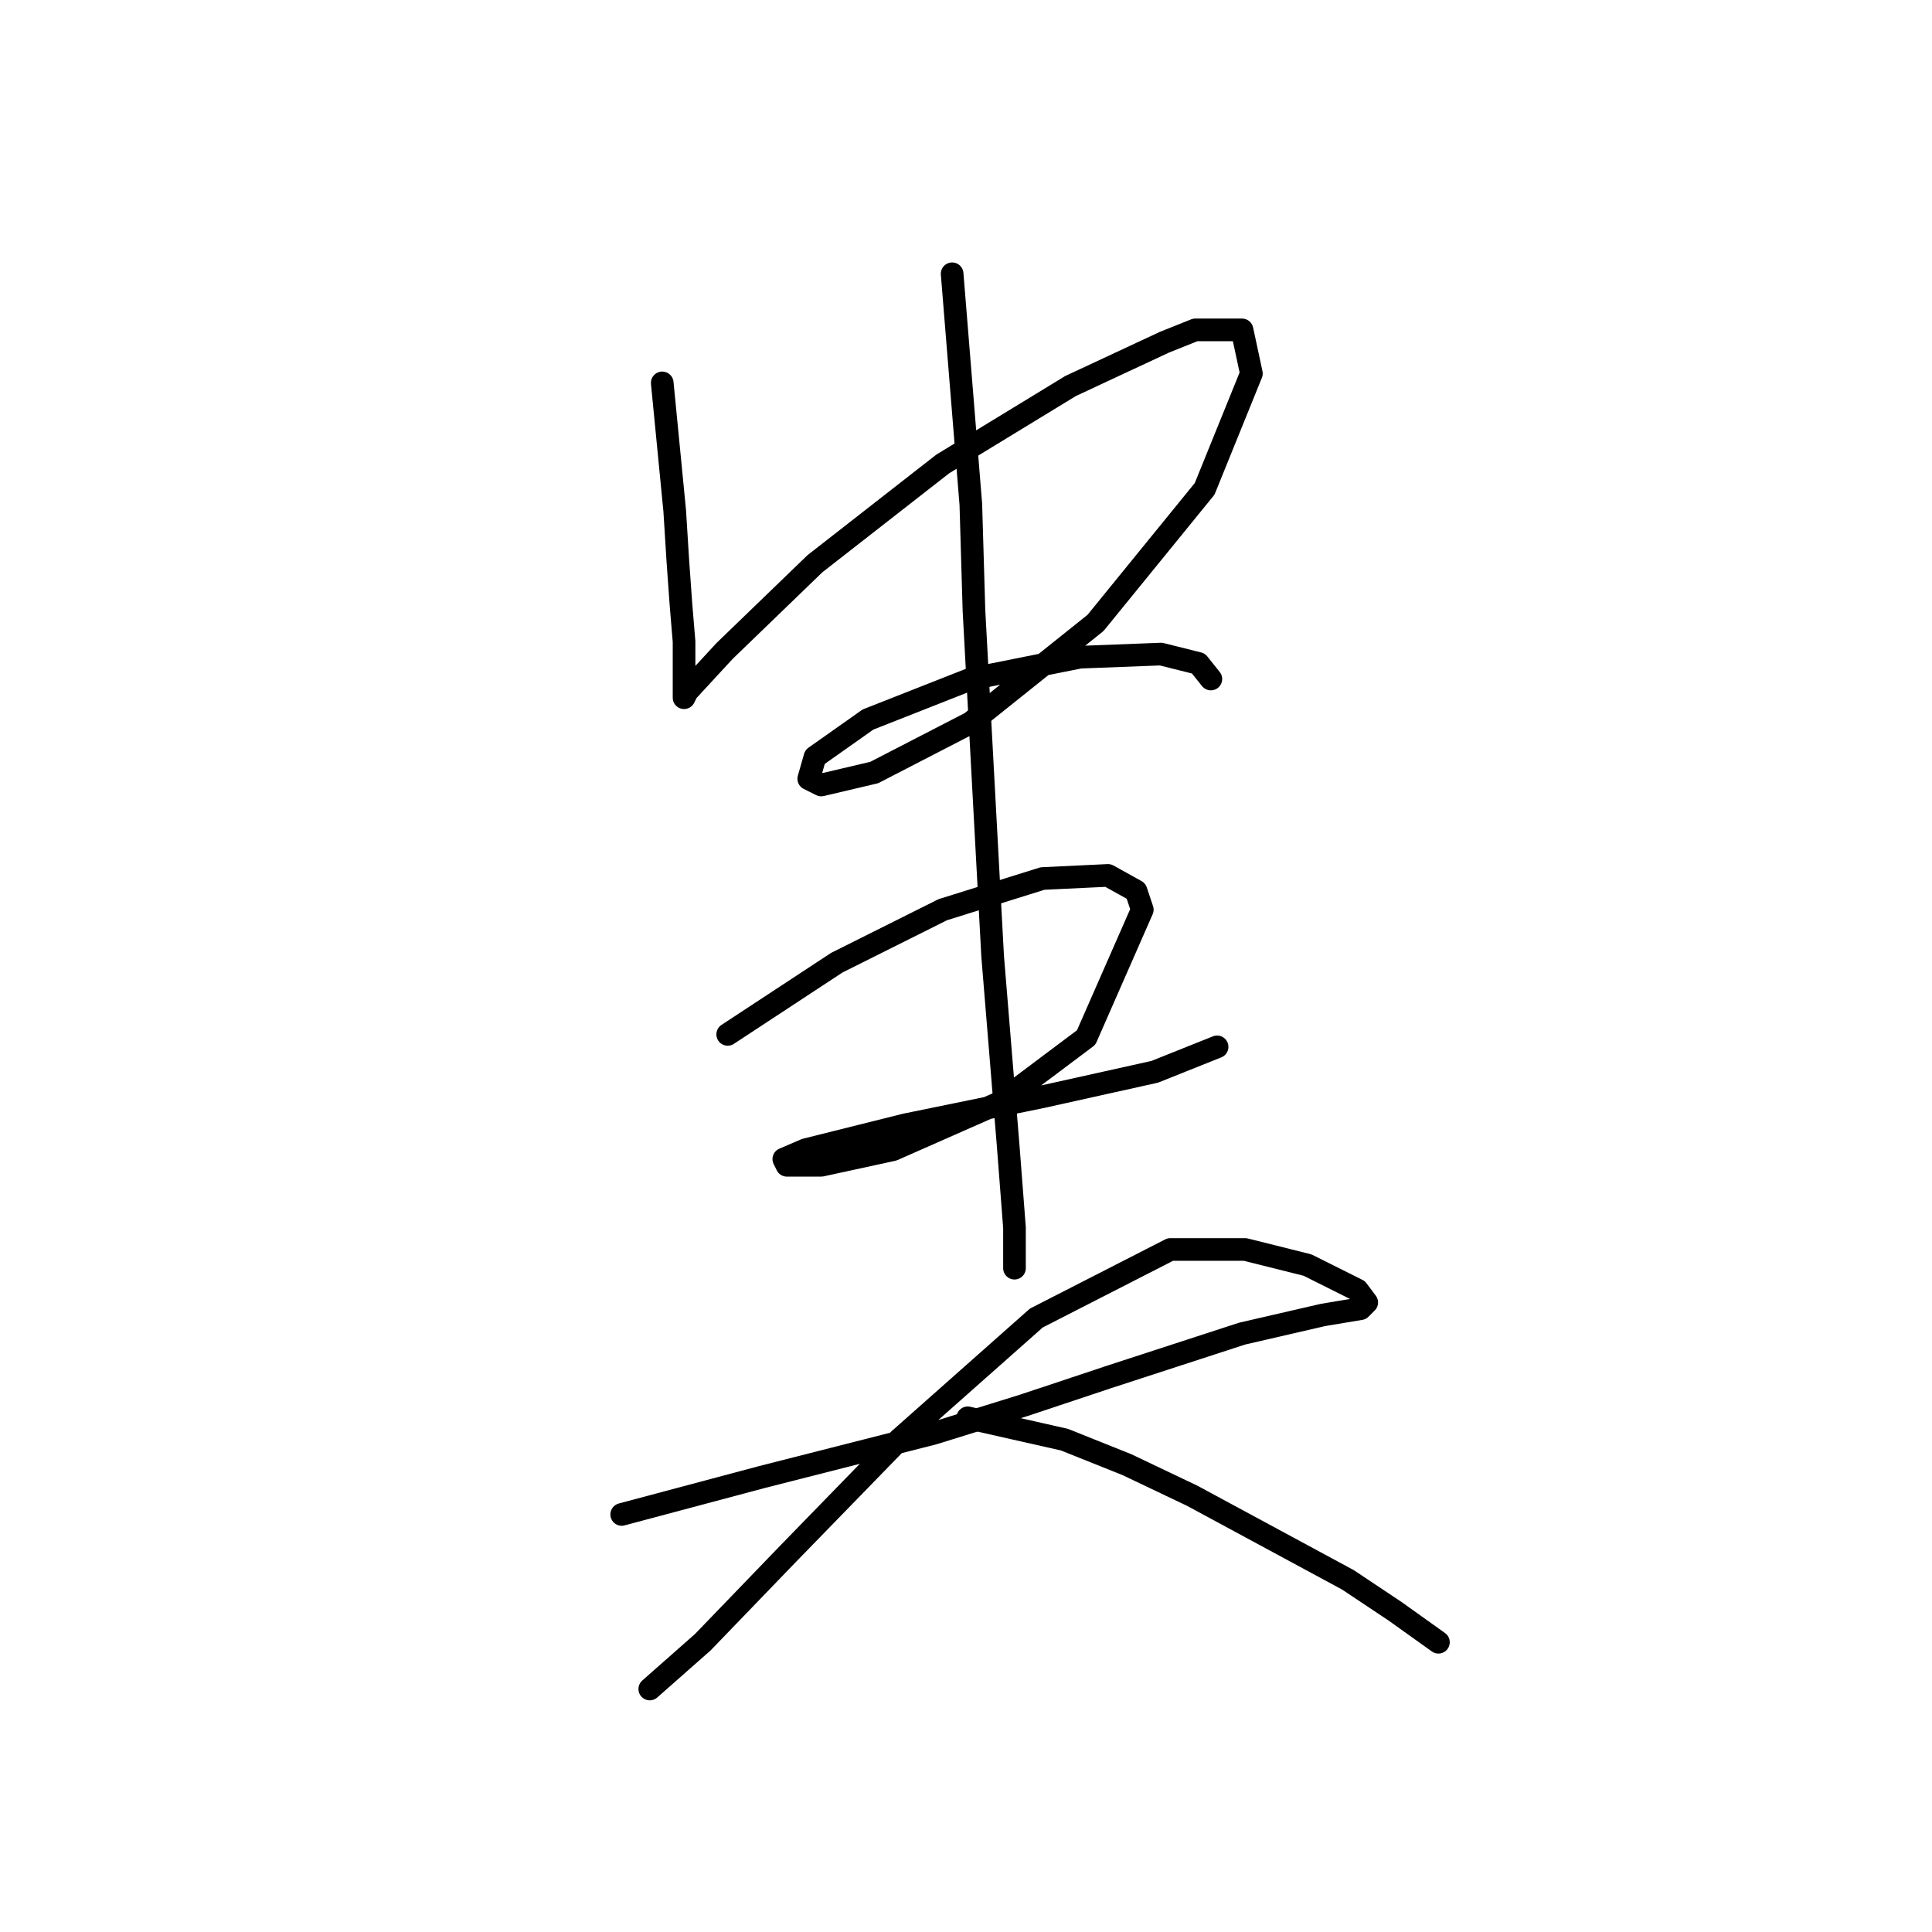 <?xml version="1.0" standalone="no"?>
    <svg width="256" height="256" xmlns="http://www.w3.org/2000/svg" version="1.1">
    <polyline stroke="black" stroke-width="3" stroke-linecap="round" fill="transparent" stroke-linejoin="round" points="87.75 50.734 89.402 67.669 89.815 74.278 90.228 80.06 90.641 85.017 90.641 90.8 90.641 92.452 91.054 91.626 96.01 86.256 107.989 74.691 124.924 61.473 141.859 51.147 154.251 45.364 158.381 43.712 164.577 43.712 165.816 49.495 159.62 64.777 145.164 82.539 128.641 95.756 115.837 102.365 108.815 104.017 107.163 103.191 107.989 100.3 115.011 95.343 128.641 89.974 143.098 87.082 153.838 86.669 158.794 87.908 160.446 89.974 160.446 89.974 " />
        <polyline stroke="black" stroke-width="3" stroke-linecap="round" fill="transparent" stroke-linejoin="round" points="96.424 137.061 110.88 127.561 124.924 120.539 138.142 116.409 146.816 115.996 150.533 118.061 151.359 120.539 143.924 137.474 132.359 146.148 118.315 152.344 108.815 154.409 104.271 154.409 103.858 153.583 106.75 152.344 119.967 149.04 138.142 145.322 153.011 142.018 161.272 138.714 161.272 138.714 " />
        <polyline stroke="black" stroke-width="3" stroke-linecap="round" fill="transparent" stroke-linejoin="round" points="126.163 36.277 128.641 66.843 129.055 80.886 131.533 126.735 133.598 151.931 134.424 162.67 134.424 168.04 134.424 168.04 " />
        <polyline stroke="black" stroke-width="3" stroke-linecap="round" fill="transparent" stroke-linejoin="round" points="82.38 200.671 100.967 195.714 123.685 189.932 135.663 186.214 146.816 182.497 164.577 176.714 175.316 174.236 180.273 173.41 181.099 172.584 179.86 170.931 173.251 167.627 164.99 165.562 155.077 165.562 137.316 174.649 119.141 190.758 104.271 206.041 93.119 217.606 86.097 223.802 86.097 223.802 " />
        <polyline stroke="black" stroke-width="3" stroke-linecap="round" fill="transparent" stroke-linejoin="round" points="128.228 187.866 141.033 190.758 149.294 194.062 157.968 198.193 178.621 209.345 184.816 213.476 190.599 217.606 190.599 217.606 " />
        </svg>
